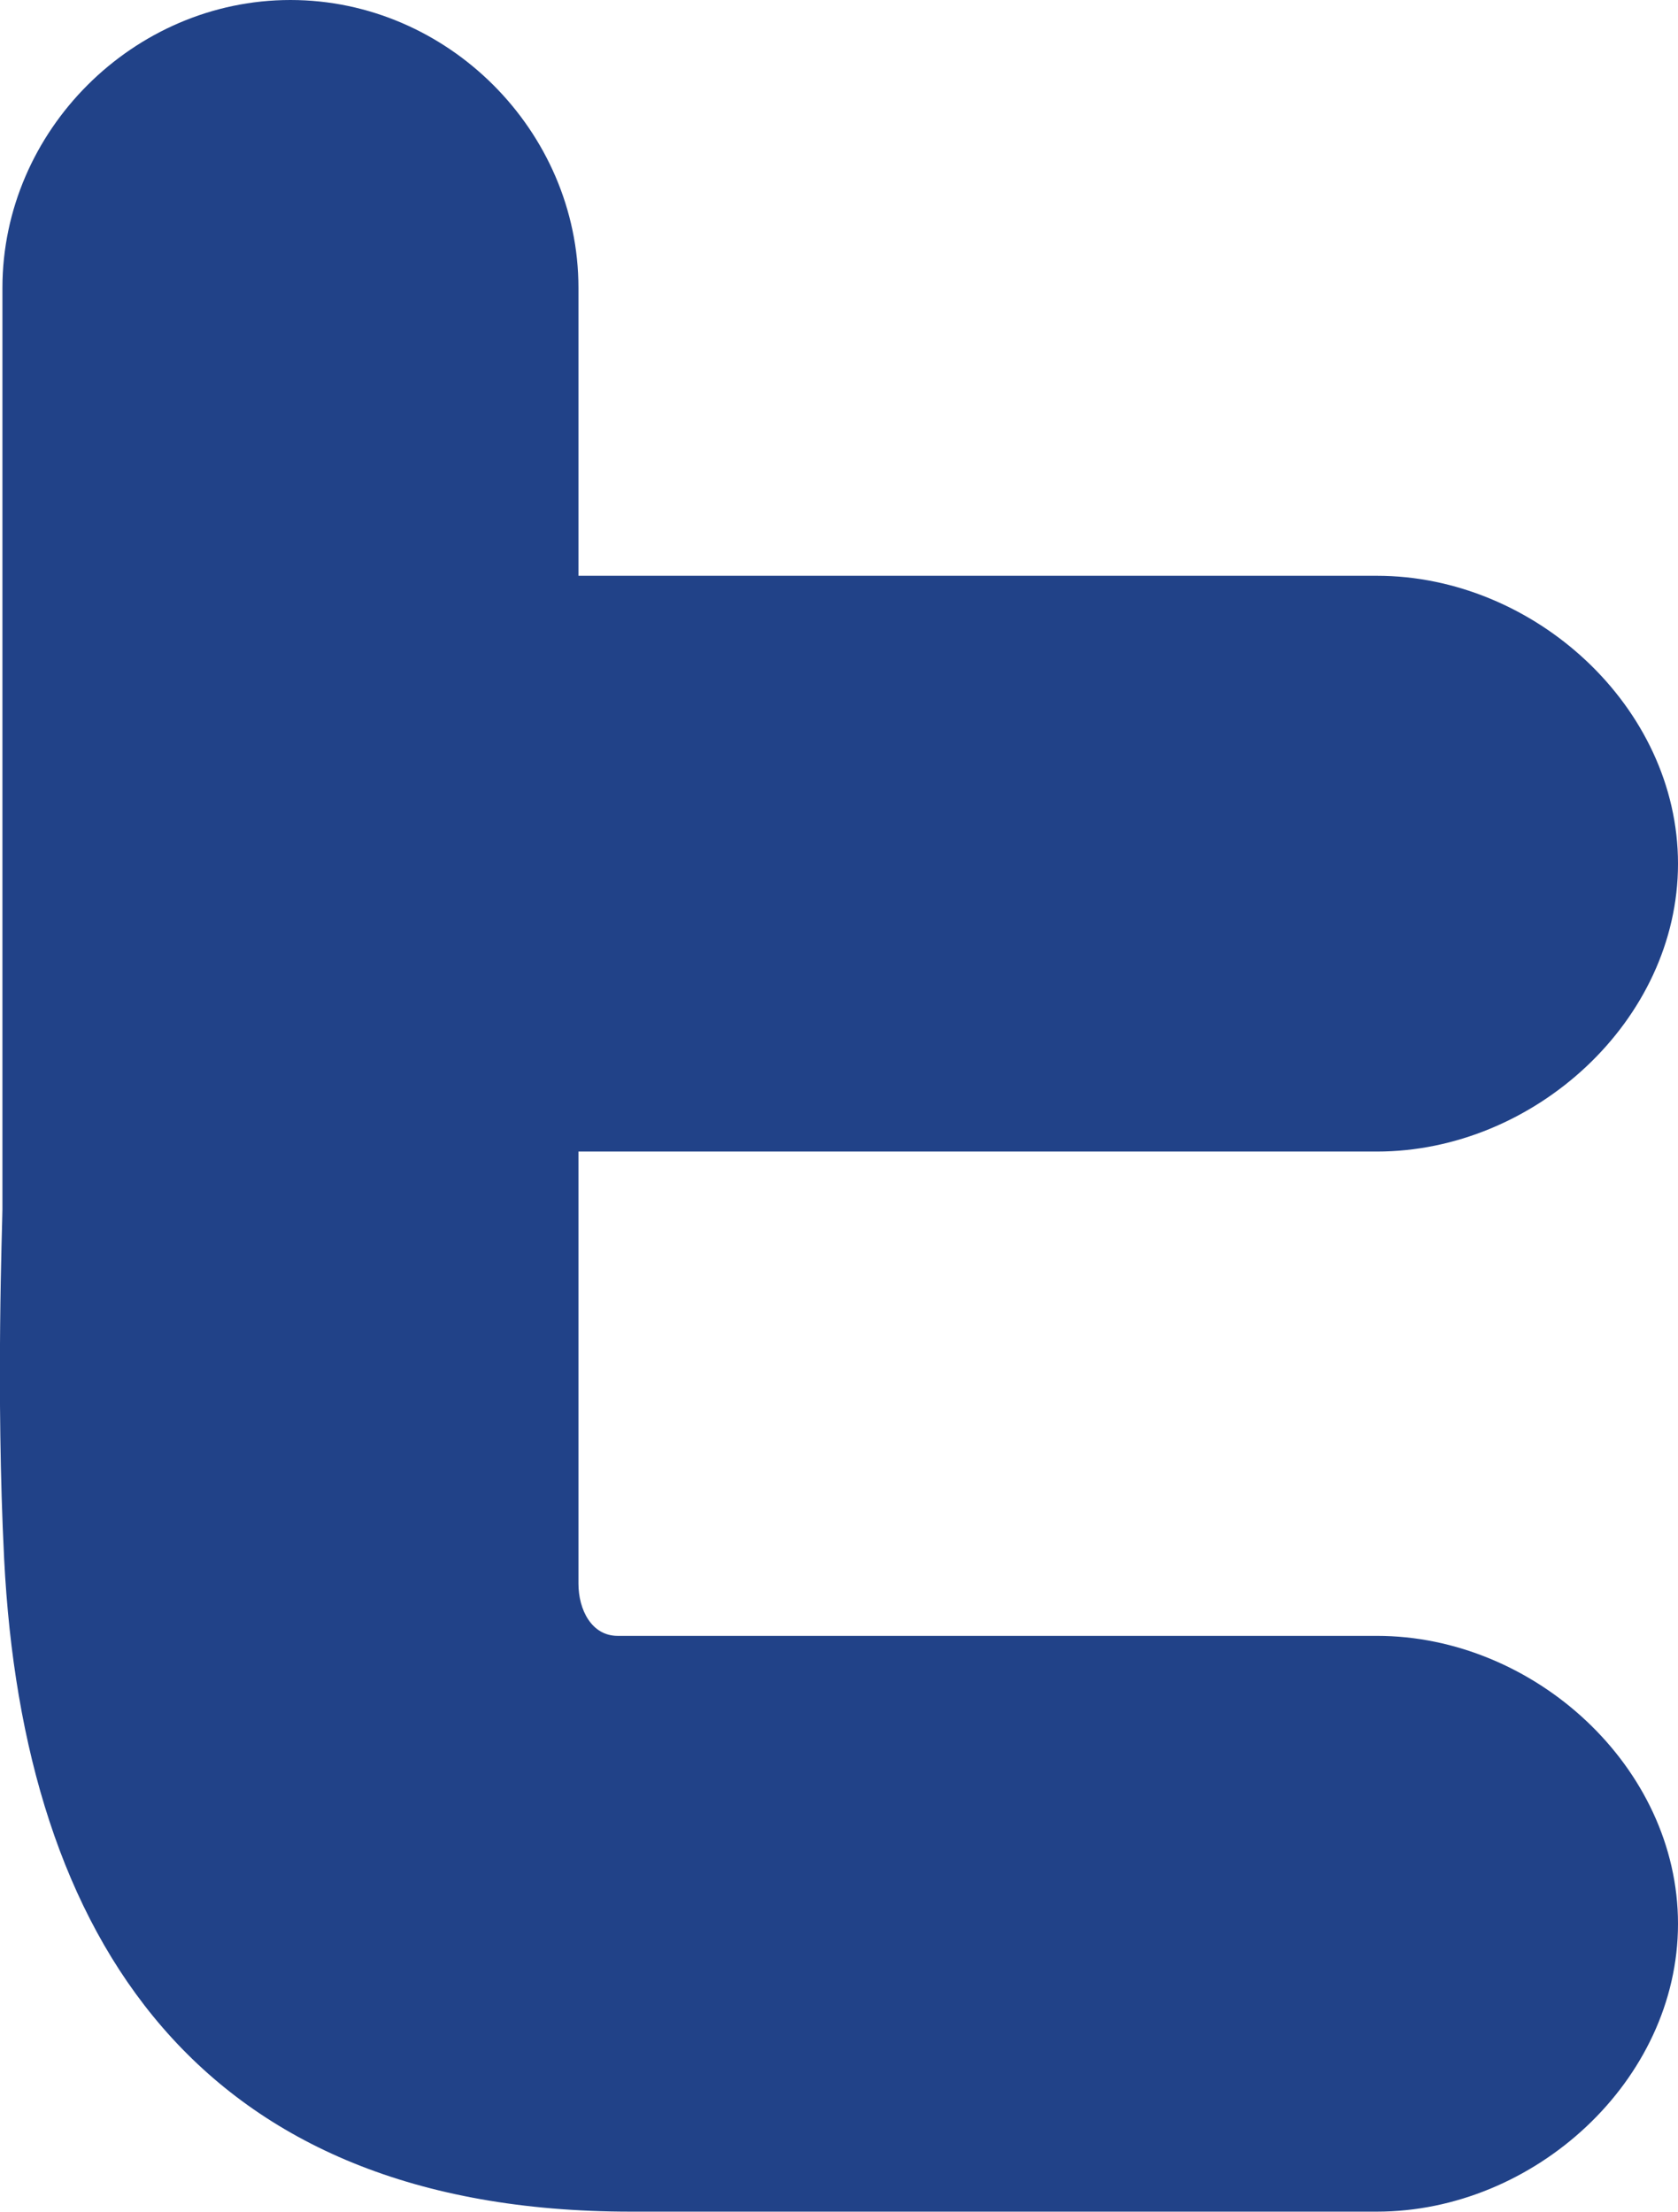 <svg version="1.1" xmlns="http://www.w3.org/2000/svg" viewBox="283.239 145.797 14.513 19.127" enable-background="new 283.239 145.797 14.513 19.127"><g><path fill-rule="evenodd" fill="#214288" d="M285.751,145.797c1.359,0,2.491,1.132,2.491,2.489v2.49h6.906
		c1.358,0,2.604,1.132,2.604,2.49c0,1.357-1.245,2.489-2.604,2.489h-6.906v3.736c0,0.225,0.113,0.452,0.339,0.452h6.567
		c1.358,0,2.604,1.132,2.604,2.49c0,1.357-1.245,2.489-2.604,2.489h-6.228c-0.112,0-0.112,0-0.226,0
		c-3.736,0-5.253-2.363-5.419-5.642c-0.073-1.445-0.015-2.913-0.015-3.026v-7.97C283.261,146.928,284.393,145.797,285.751,145.797
		L285.751,145.797z"/></g></svg>